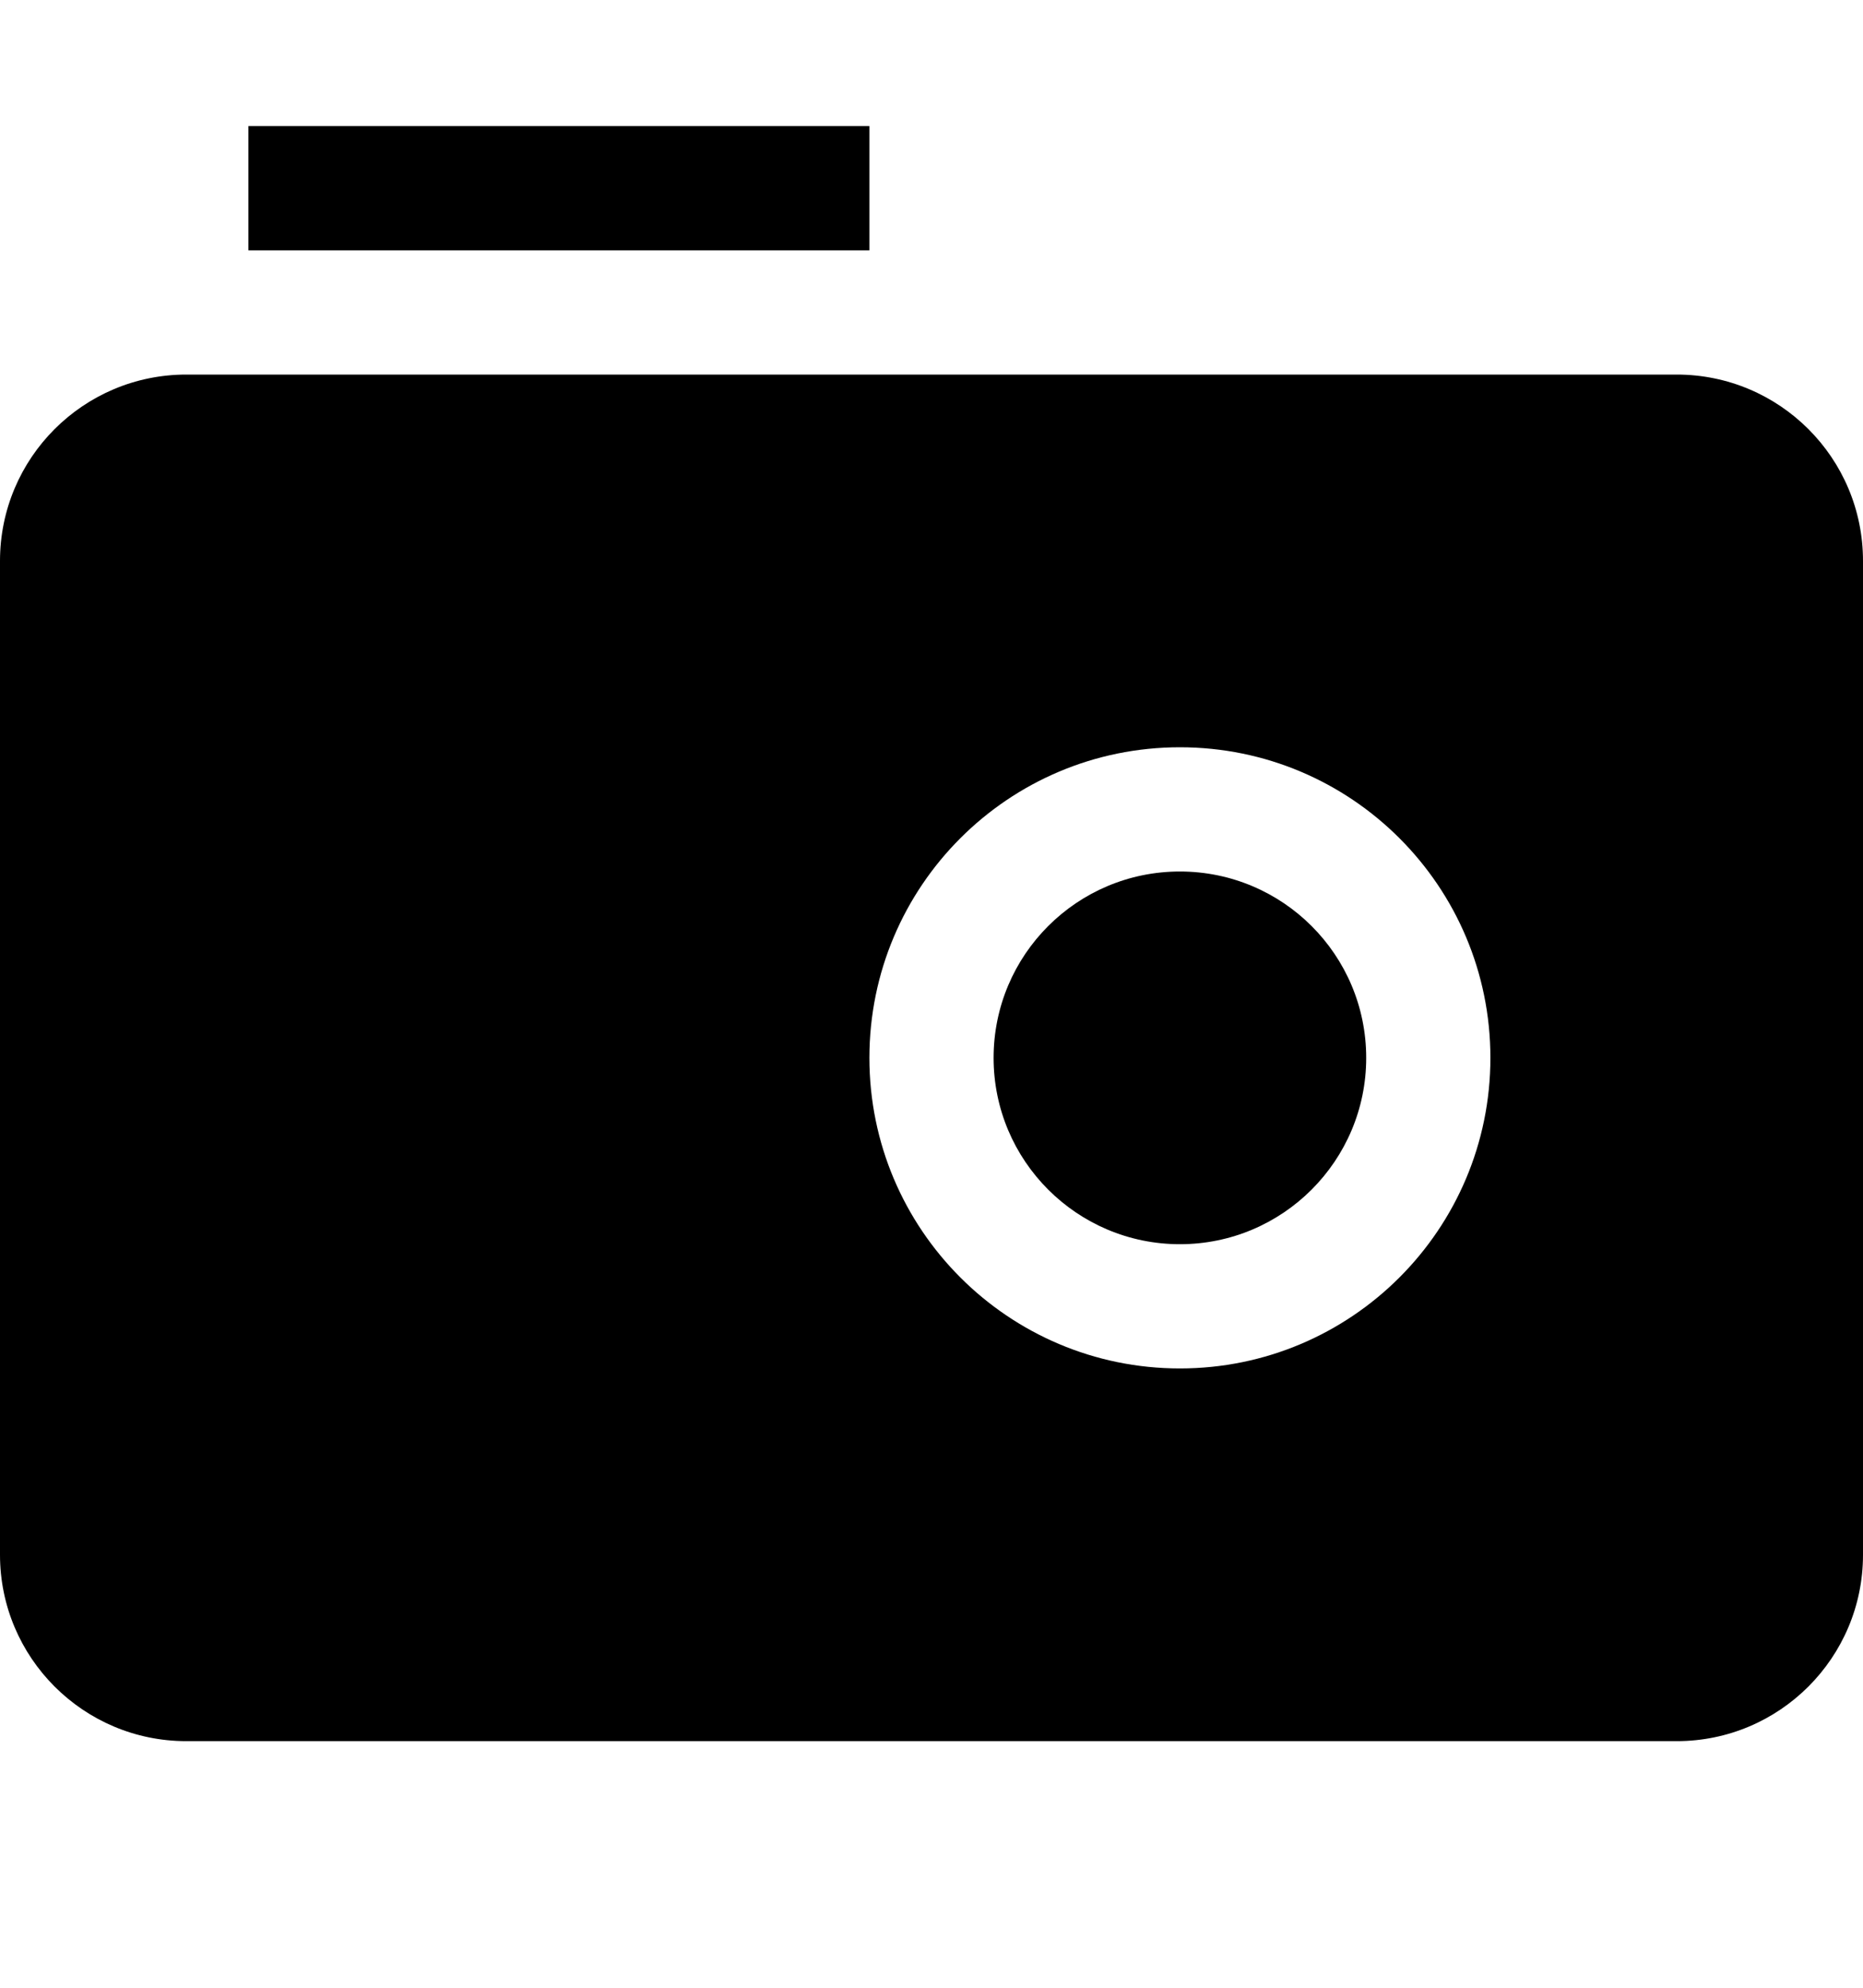 <svg width="15" height="16" viewBox="0 0 15 16" fill="none" xmlns="http://www.w3.org/2000/svg">
<path d="M2 1.015H7V2.015L2 2.015V1.015Z" fill="black"/>
<path d="M8 8.515C8 7.686 8.672 7.015 9.5 7.015C10.328 7.015 11 7.686 11 8.515C11 9.343 10.328 10.015 9.5 10.015C8.672 10.015 8 9.343 8 8.515Z" fill="black"/>
<path fill-rule="evenodd" clip-rule="evenodd" d="M0 12.515C0 13.343 0.672 14.015 1.5 14.015L13.5 14.015C14.328 14.015 15 13.343 15 12.515L15 4.515C15 3.686 14.328 3.015 13.5 3.015H1.5C0.672 3.015 0 3.686 0 4.515V12.515ZM9.5 6.015C8.119 6.015 7 7.134 7 8.515C7 9.895 8.119 11.015 9.5 11.015C10.881 11.015 12 9.895 12 8.515C12 7.134 10.881 6.015 9.5 6.015Z" fill="black"/>
</svg>
